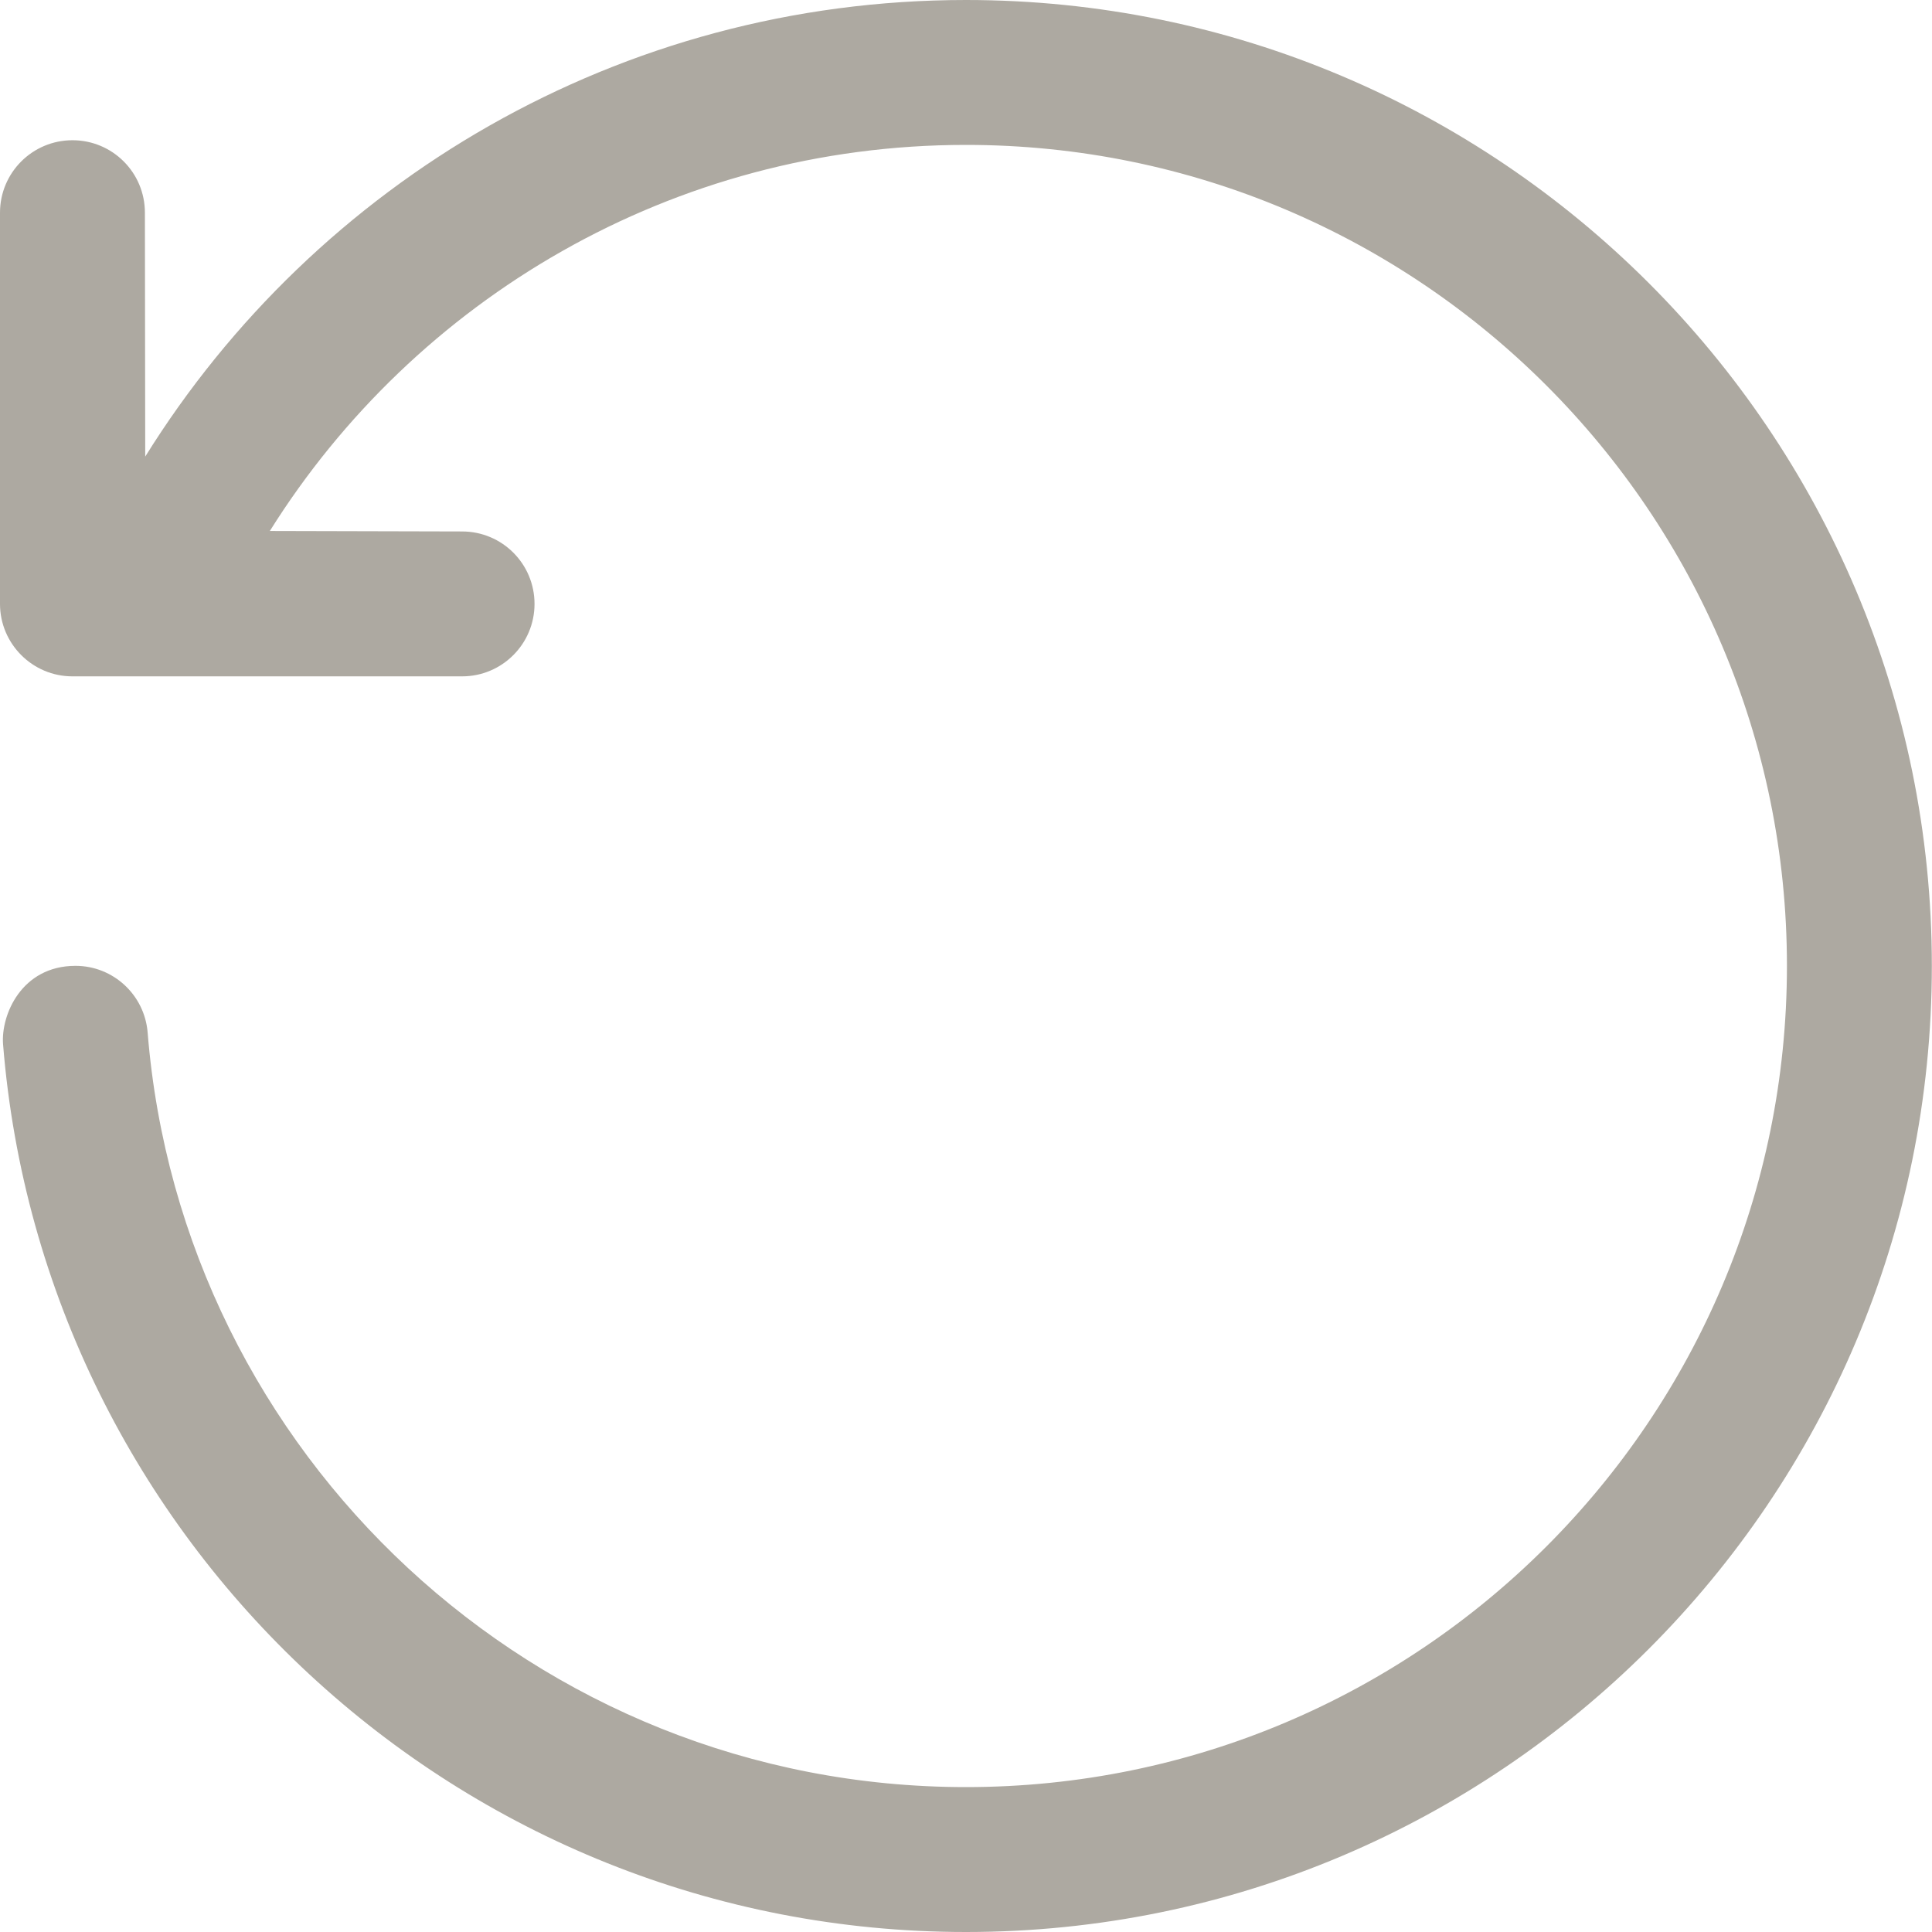 <svg width="12" height="12" viewBox="0 0 12 12" fill="none" xmlns="http://www.w3.org/2000/svg">
<path d="M0.902 2.836C1.961 1.134 3.849 0 6 0C9.311 0 11.999 2.689 11.999 5.999C11.999 9.311 9.311 12 6 12C2.852 12 0.267 9.571 0.019 6.486C0.005 6.305 0.133 5.999 0.469 5.999C0.703 5.999 0.898 6.179 0.917 6.413C1.128 9.035 3.325 11.1 6 11.1C8.815 11.1 11.099 8.815 11.099 5.999C11.099 3.185 8.815 0.9 6 0.9C4.177 0.9 2.577 1.859 1.676 3.298L2.87 3.301C3.119 3.301 3.32 3.502 3.32 3.751C3.32 3.999 3.119 4.201 2.87 4.201H0.45C0.202 4.201 0 3.999 0 3.751V1.321C0 1.072 0.202 0.871 0.45 0.871C0.699 0.871 0.9 1.072 0.9 1.321L0.902 2.836Z" fill="#ADA9A1"/>
</svg>
